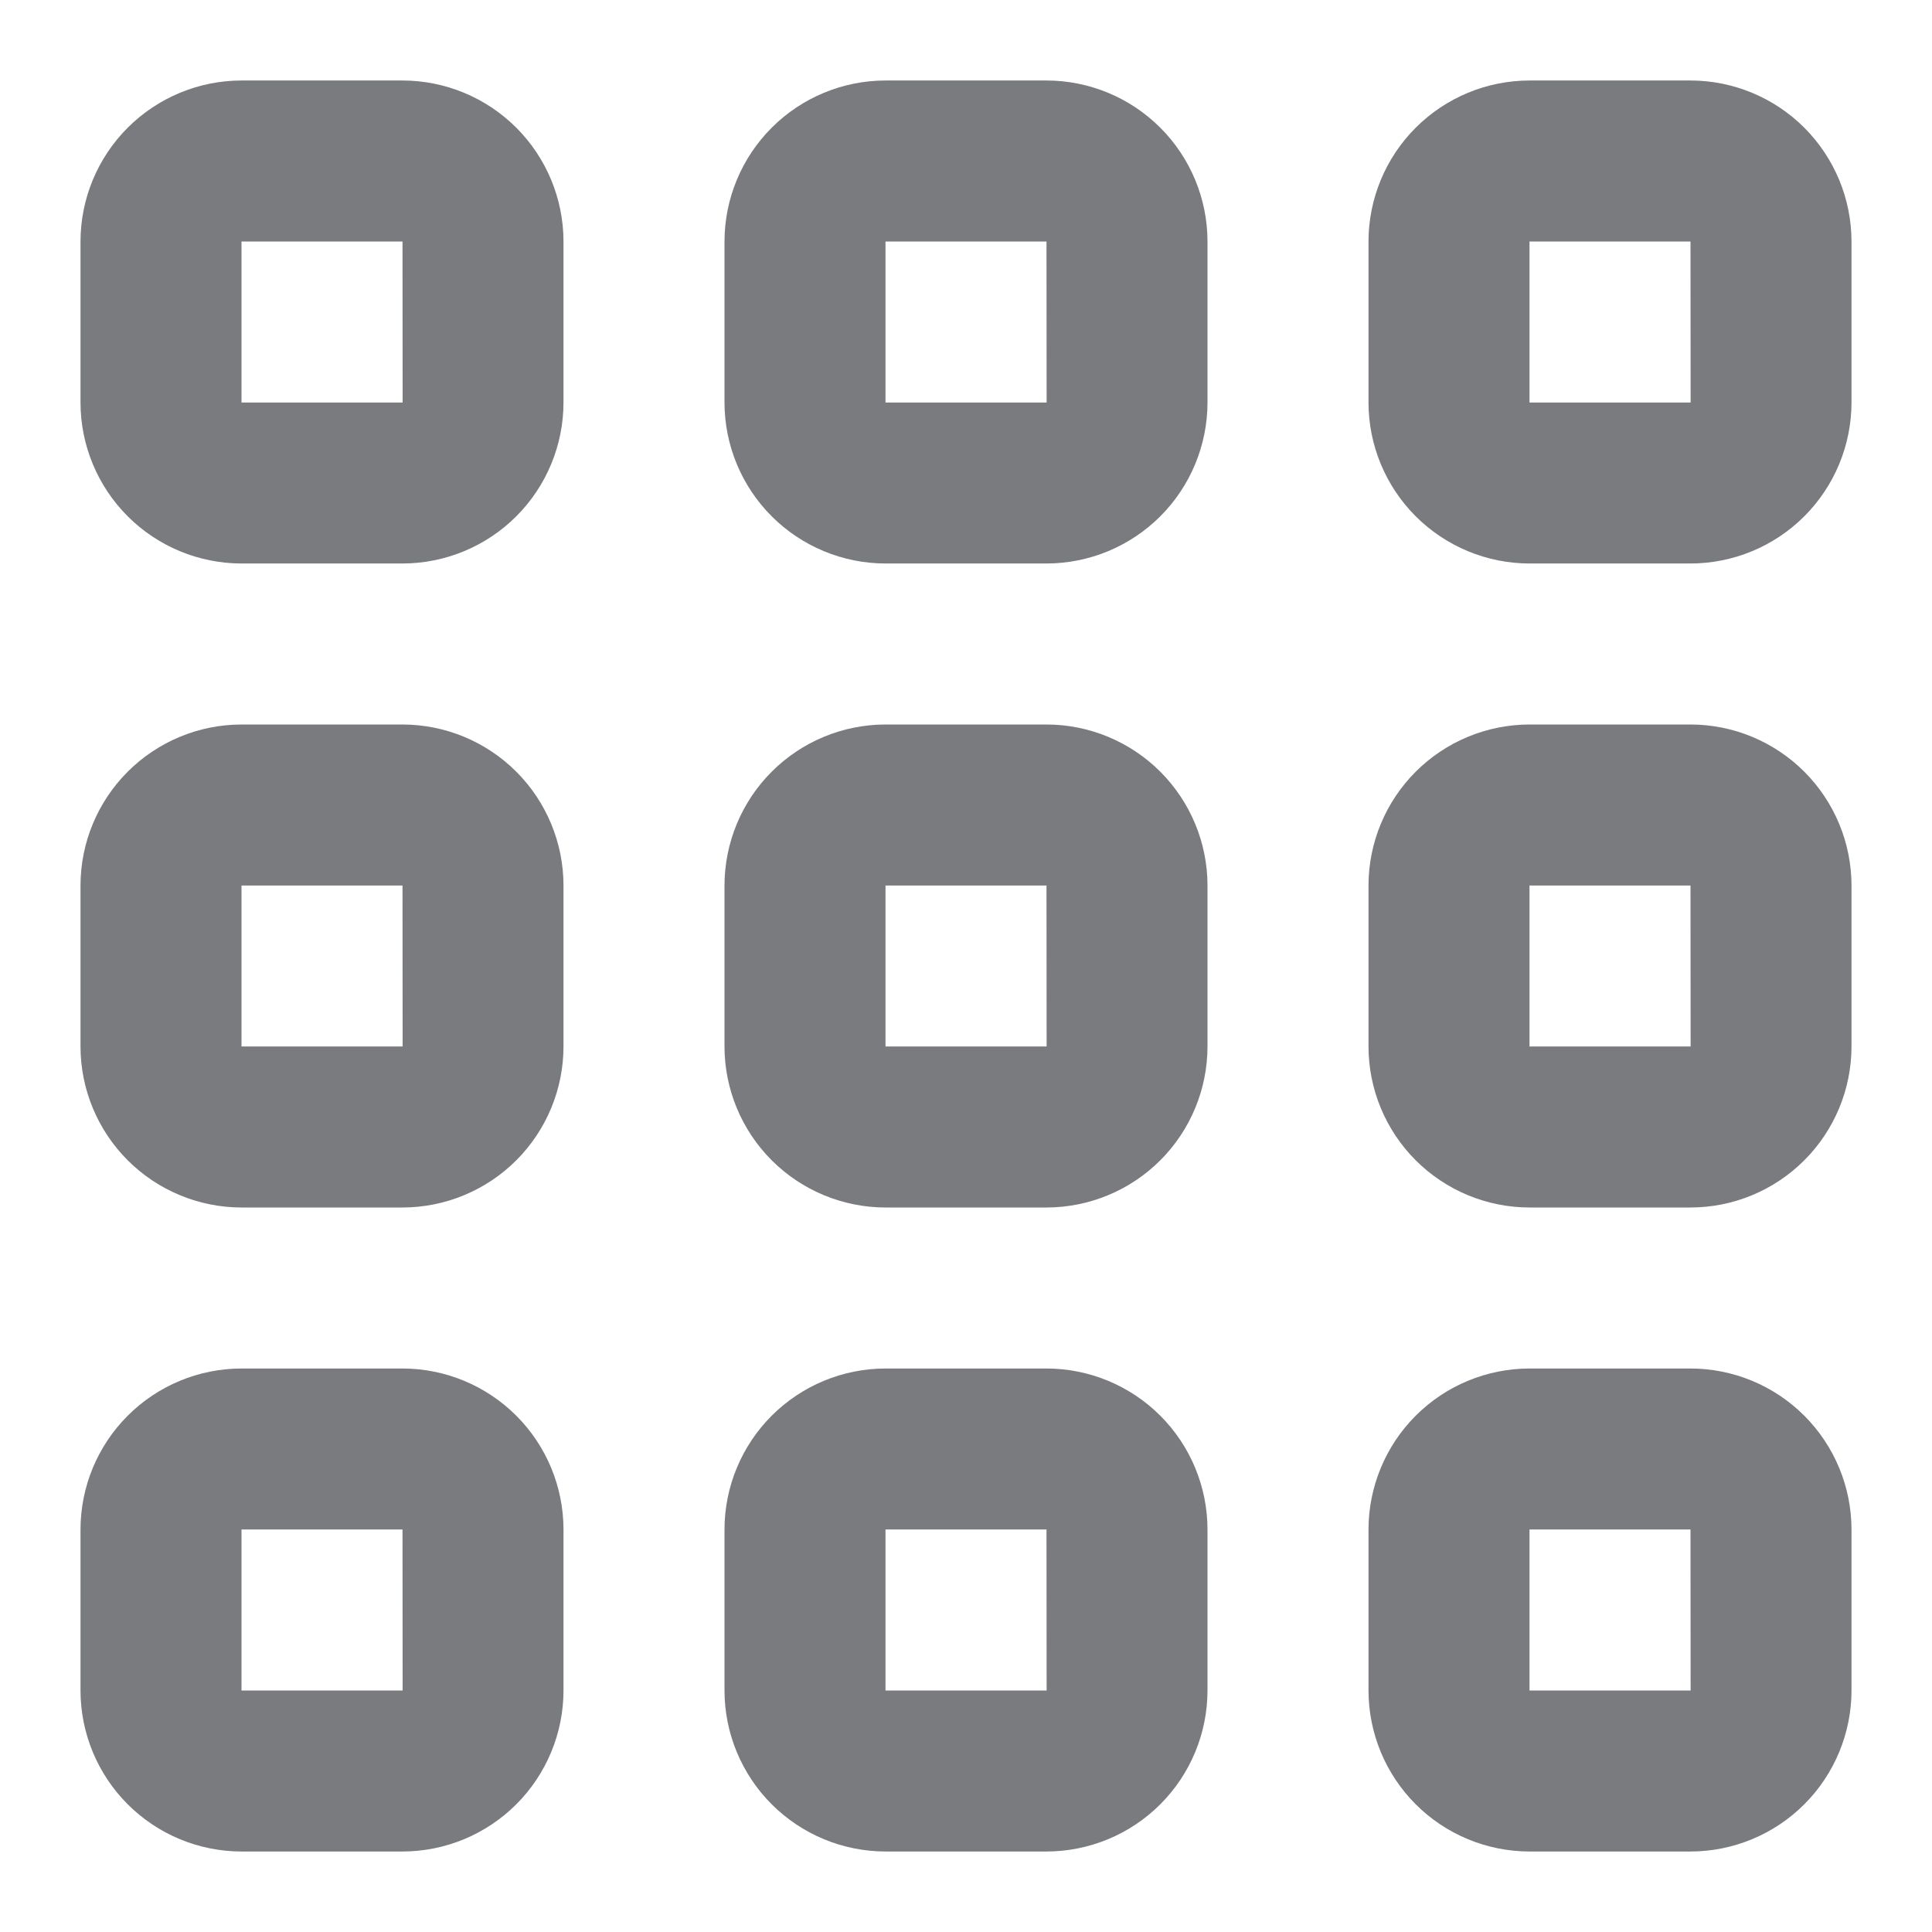 <svg width="512" height="512" viewBox="0 0 512 512" fill="none" xmlns="http://www.w3.org/2000/svg">
<path d="M106.667 149.333H64C52.688 149.322 41.842 144.823 33.843 136.824C25.844 128.825 21.345 117.979 21.334 106.667V64C21.345 52.688 25.844 41.842 33.843 33.843C41.842 25.843 52.688 21.345 64 21.333H106.667C117.979 21.345 128.825 25.843 136.824 33.843C144.823 41.842 149.322 52.688 149.333 64V106.667C149.322 117.979 144.823 128.825 136.824 136.824C128.825 144.823 117.979 149.322 106.667 149.333ZM64 64V106.667H106.699L106.667 64H64Z" fill="#797B7E"/>
<path d="M277.333 149.333H234.667C223.354 149.322 212.508 144.823 204.509 136.824C196.51 128.825 192.011 117.979 192 106.667V64C192.011 52.688 196.51 41.842 204.509 33.843C212.508 25.843 223.354 21.345 234.667 21.333H277.333C288.646 21.345 299.492 25.843 307.491 33.843C315.49 41.842 319.989 52.688 320 64V106.667C319.989 117.979 315.49 128.825 307.491 136.824C299.492 144.823 288.646 149.322 277.333 149.333ZM234.667 64V106.667H277.365L277.333 64H234.667Z" fill="#797B7E"/>
<path d="M448 149.333H405.333C394.021 149.322 383.175 144.823 375.176 136.824C367.177 128.825 362.678 117.979 362.667 106.667V64C362.678 52.688 367.177 41.842 375.176 33.843C383.175 25.843 394.021 21.345 405.333 21.333H448C459.312 21.345 470.158 25.843 478.157 33.843C486.156 41.842 490.655 52.688 490.667 64V106.667C490.655 117.979 486.156 128.825 478.157 136.824C470.158 144.823 459.312 149.322 448 149.333ZM405.333 64V106.667H448.032L448 64H405.333Z" fill="#797B7E"/>
<path d="M106.667 320H64C52.688 319.989 41.842 315.49 33.843 307.491C25.844 299.492 21.345 288.646 21.334 277.333V234.667C21.345 223.354 25.844 212.508 33.843 204.509C41.842 196.51 52.688 192.011 64 192H106.667C117.979 192.011 128.825 196.51 136.824 204.509C144.823 212.508 149.322 223.354 149.333 234.667V277.333C149.322 288.646 144.823 299.492 136.824 307.491C128.825 315.49 117.979 319.989 106.667 320ZM64 234.667V277.333H106.699L106.667 234.667H64Z" fill="#797B7E"/>
<path d="M277.333 320H234.667C223.354 319.989 212.508 315.49 204.509 307.491C196.51 299.492 192.011 288.646 192 277.333V234.667C192.011 223.354 196.51 212.508 204.509 204.509C212.508 196.51 223.354 192.011 234.667 192H277.333C288.646 192.011 299.492 196.51 307.491 204.509C315.49 212.508 319.989 223.354 320 234.667V277.333C319.989 288.646 315.49 299.492 307.491 307.491C299.492 315.49 288.646 319.989 277.333 320ZM234.667 234.667V277.333H277.365L277.333 234.667H234.667Z" fill="#797B7E"/>
<path d="M448 320H405.333C394.021 319.989 383.175 315.49 375.176 307.491C367.177 299.492 362.678 288.646 362.667 277.333V234.667C362.678 223.354 367.177 212.508 375.176 204.509C383.175 196.51 394.021 192.011 405.333 192H448C459.312 192.011 470.158 196.51 478.157 204.509C486.156 212.508 490.655 223.354 490.667 234.667V277.333C490.655 288.646 486.156 299.492 478.157 307.491C470.158 315.49 459.312 319.989 448 320ZM405.333 234.667V277.333H448.032L448 234.667H405.333Z" fill="#797B7E"/>
<path d="M106.667 490.667H64C52.688 490.655 41.842 486.156 33.843 478.157C25.844 470.158 21.345 459.312 21.334 448V405.333C21.345 394.021 25.844 383.175 33.843 375.176C41.842 367.177 52.688 362.678 64 362.667H106.667C117.979 362.678 128.825 367.177 136.824 375.176C144.823 383.175 149.322 394.021 149.333 405.333V448C149.322 459.312 144.823 470.158 136.824 478.157C128.825 486.156 117.979 490.655 106.667 490.667ZM64 405.333V448H106.699L106.667 405.333H64Z" fill="#797B7E"/>
<path d="M277.333 490.667H234.667C223.354 490.655 212.508 486.156 204.509 478.157C196.51 470.158 192.011 459.312 192 448V405.333C192.011 394.021 196.51 383.175 204.509 375.176C212.508 367.177 223.354 362.678 234.667 362.667H277.333C288.646 362.678 299.492 367.177 307.491 375.176C315.49 383.175 319.989 394.021 320 405.333V448C319.989 459.312 315.49 470.158 307.491 478.157C299.492 486.156 288.646 490.655 277.333 490.667ZM234.667 405.333V448H277.365L277.333 405.333H234.667Z" fill="#797B7E"/>
<path d="M448 490.667H405.333C394.021 490.655 383.175 486.156 375.176 478.157C367.177 470.158 362.678 459.312 362.667 448V405.333C362.678 394.021 367.177 383.175 375.176 375.176C383.175 367.177 394.021 362.678 405.333 362.667H448C459.312 362.678 470.158 367.177 478.157 375.176C486.156 383.175 490.655 394.021 490.667 405.333V448C490.655 459.312 486.156 470.158 478.157 478.157C470.158 486.156 459.312 490.655 448 490.667ZM405.333 405.333V448H448.032L448 405.333H405.333Z" fill="#797B7E"/>
</svg>

